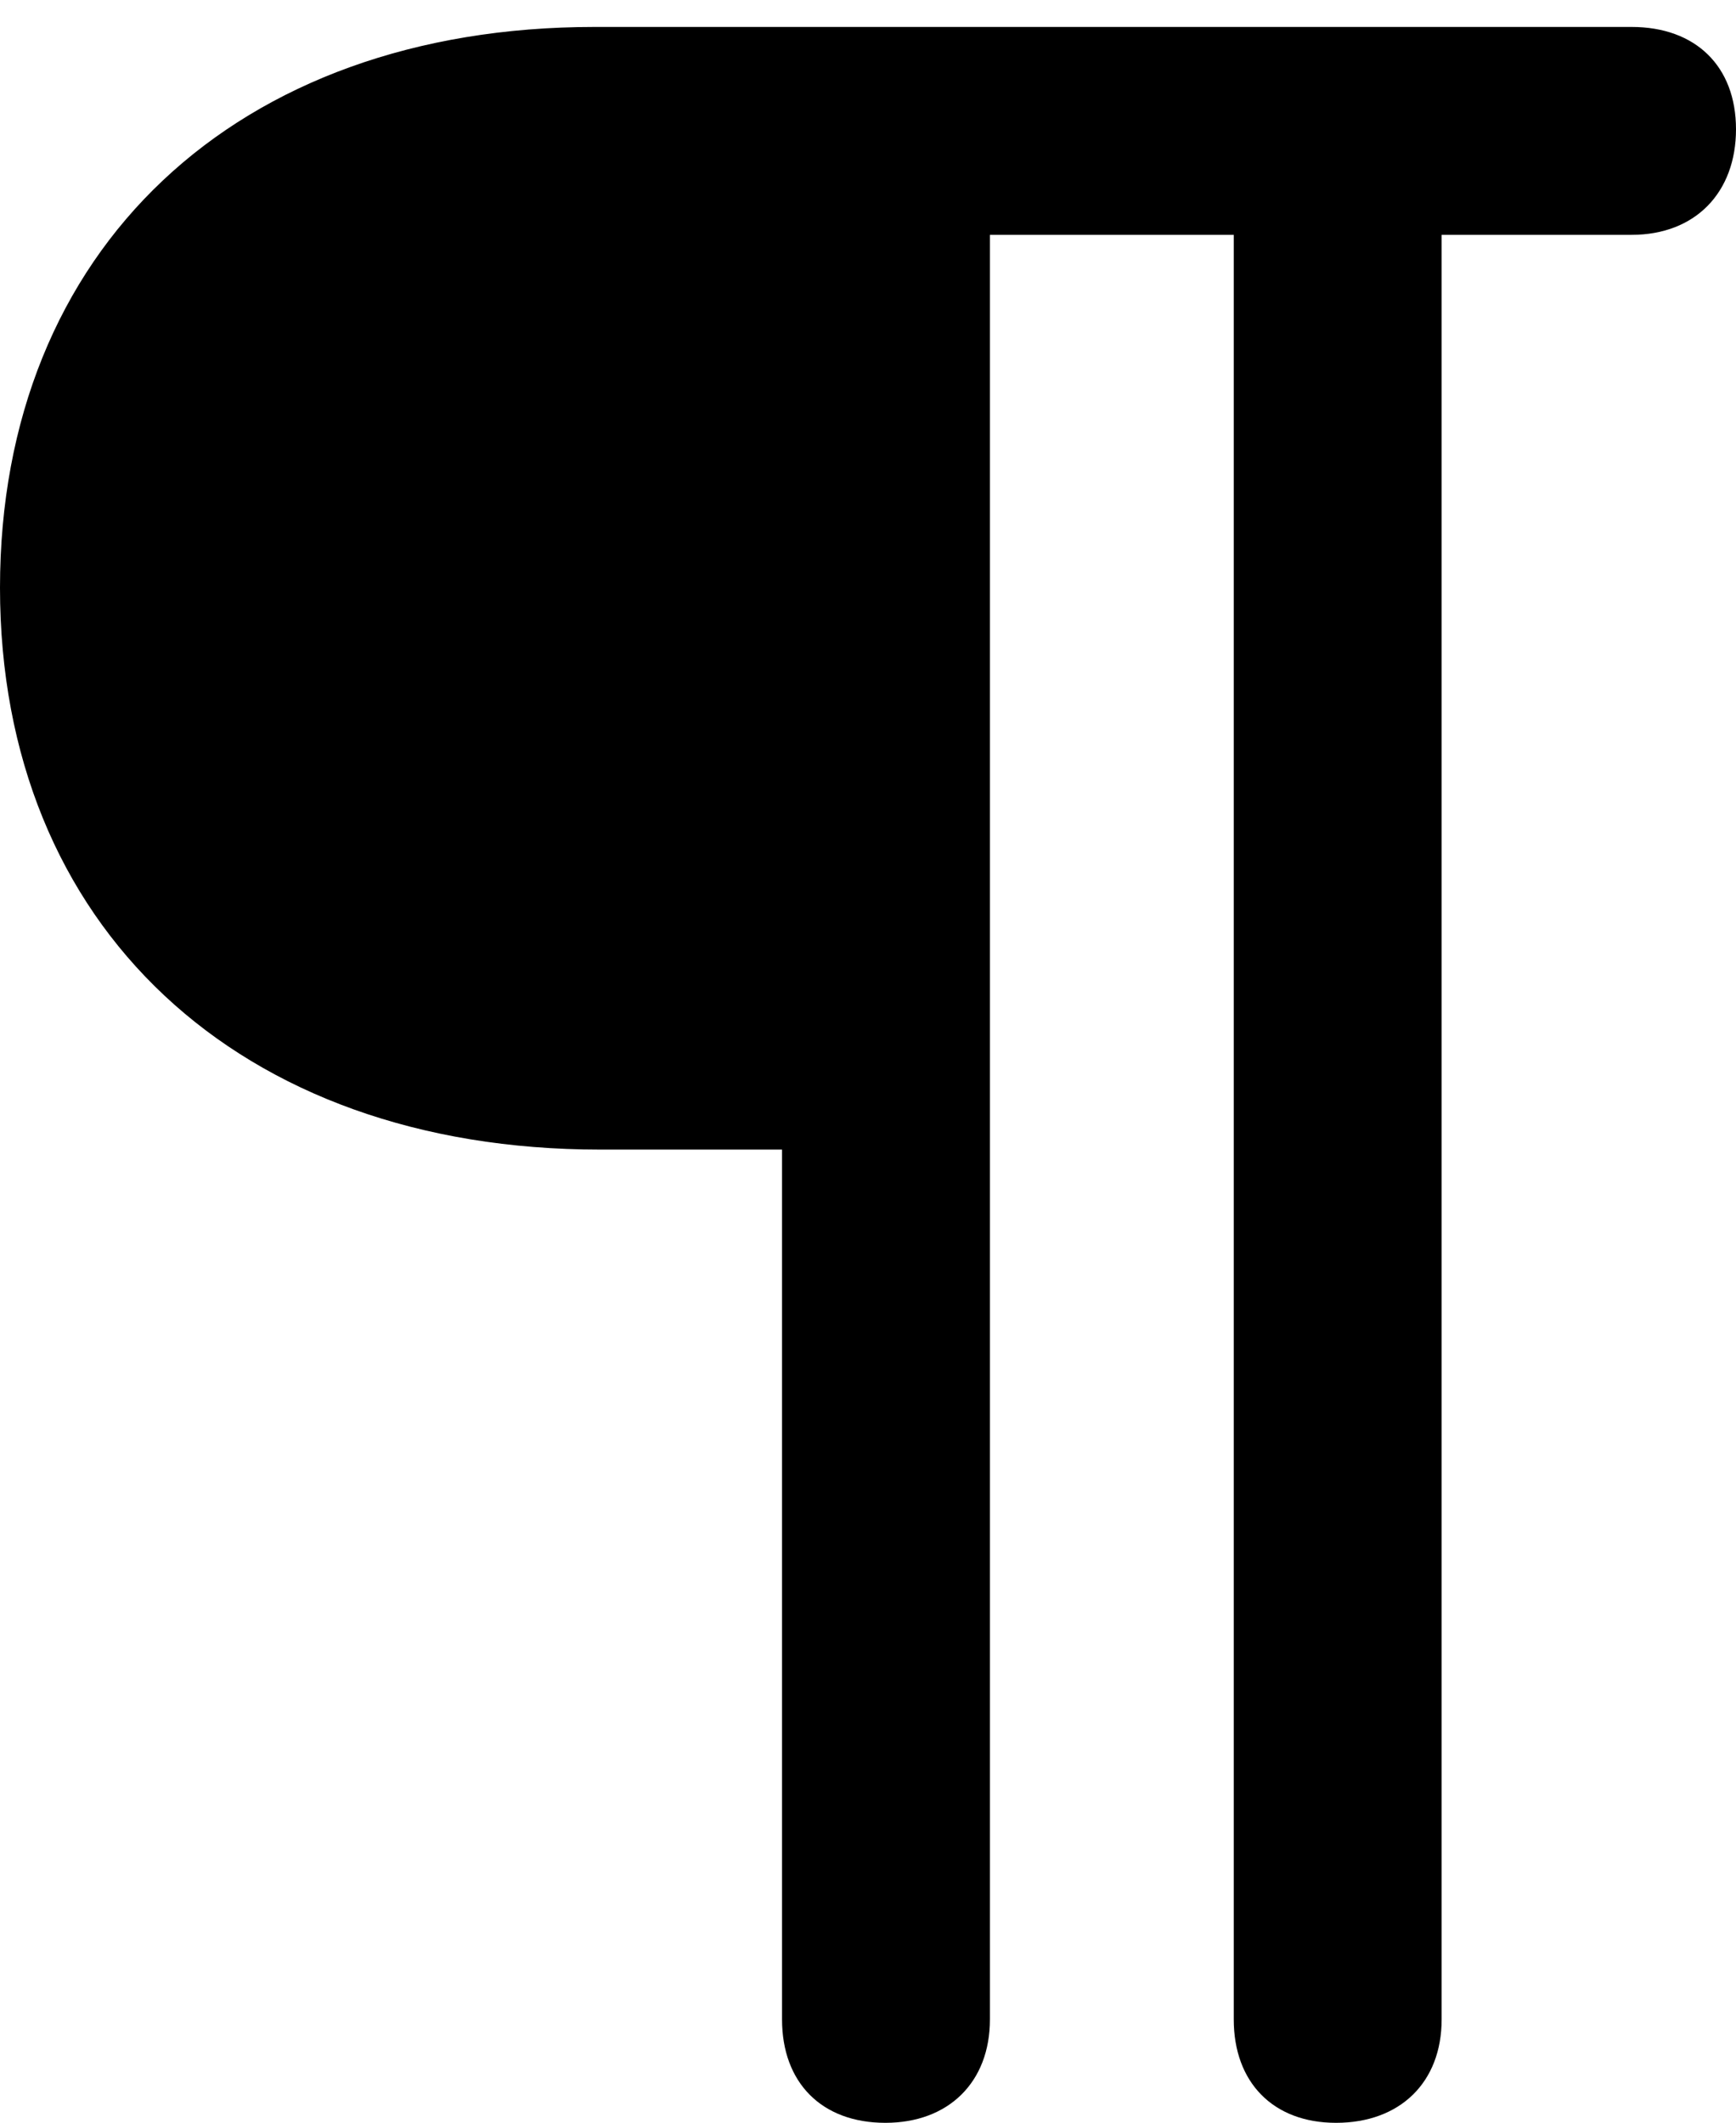 <?xml version="1.0" encoding="UTF-8"?>

<!--
  - Copyright (c) 2023. Compose Cupertino project and open source contributors.
  -
  -  Licensed under the Apache License, Version 2.0 (the "License");
  -  you may not use this file except in compliance with the License.
  -  You may obtain a copy of the License at
  -
  -      http://www.apache.org/licenses/LICENSE-2.0
  -
  -  Unless required by applicable law or agreed to in writing, software
  -  distributed under the License is distributed on an "AS IS" BASIS,
  -  WITHOUT WARRANTIES OR CONDITIONS OF ANY KIND, either express or implied.
  -  See the License for the specific language governing permissions and
  -  limitations under the License.
  -
  -->

<svg version="1.1" xmlns="http://www.w3.org/2000/svg" xmlns:xlink="http://www.w3.org/1999/xlink" width="18.105" height="22.137">
  <path d="M0 6.129C0 9.656 2.484 11.988 6.258 11.988L8.156 11.988L8.156 21.059C8.156 21.715 8.566 22.137 9.234 22.137C9.891 22.137 10.324 21.715 10.324 21.059L10.324 2.449L12.867 2.449L12.867 21.059C12.867 21.715 13.277 22.137 13.934 22.137C14.602 22.137 15.035 21.715 15.035 21.059L15.035 2.449L17.016 2.449C17.684 2.449 18.105 2.004 18.105 1.348C18.105 0.691 17.684 0.281 17.016 0.281L6.199 0.281C2.461 0.281 0 2.602 0 6.129Z" fill="#000000"/>
</svg>
